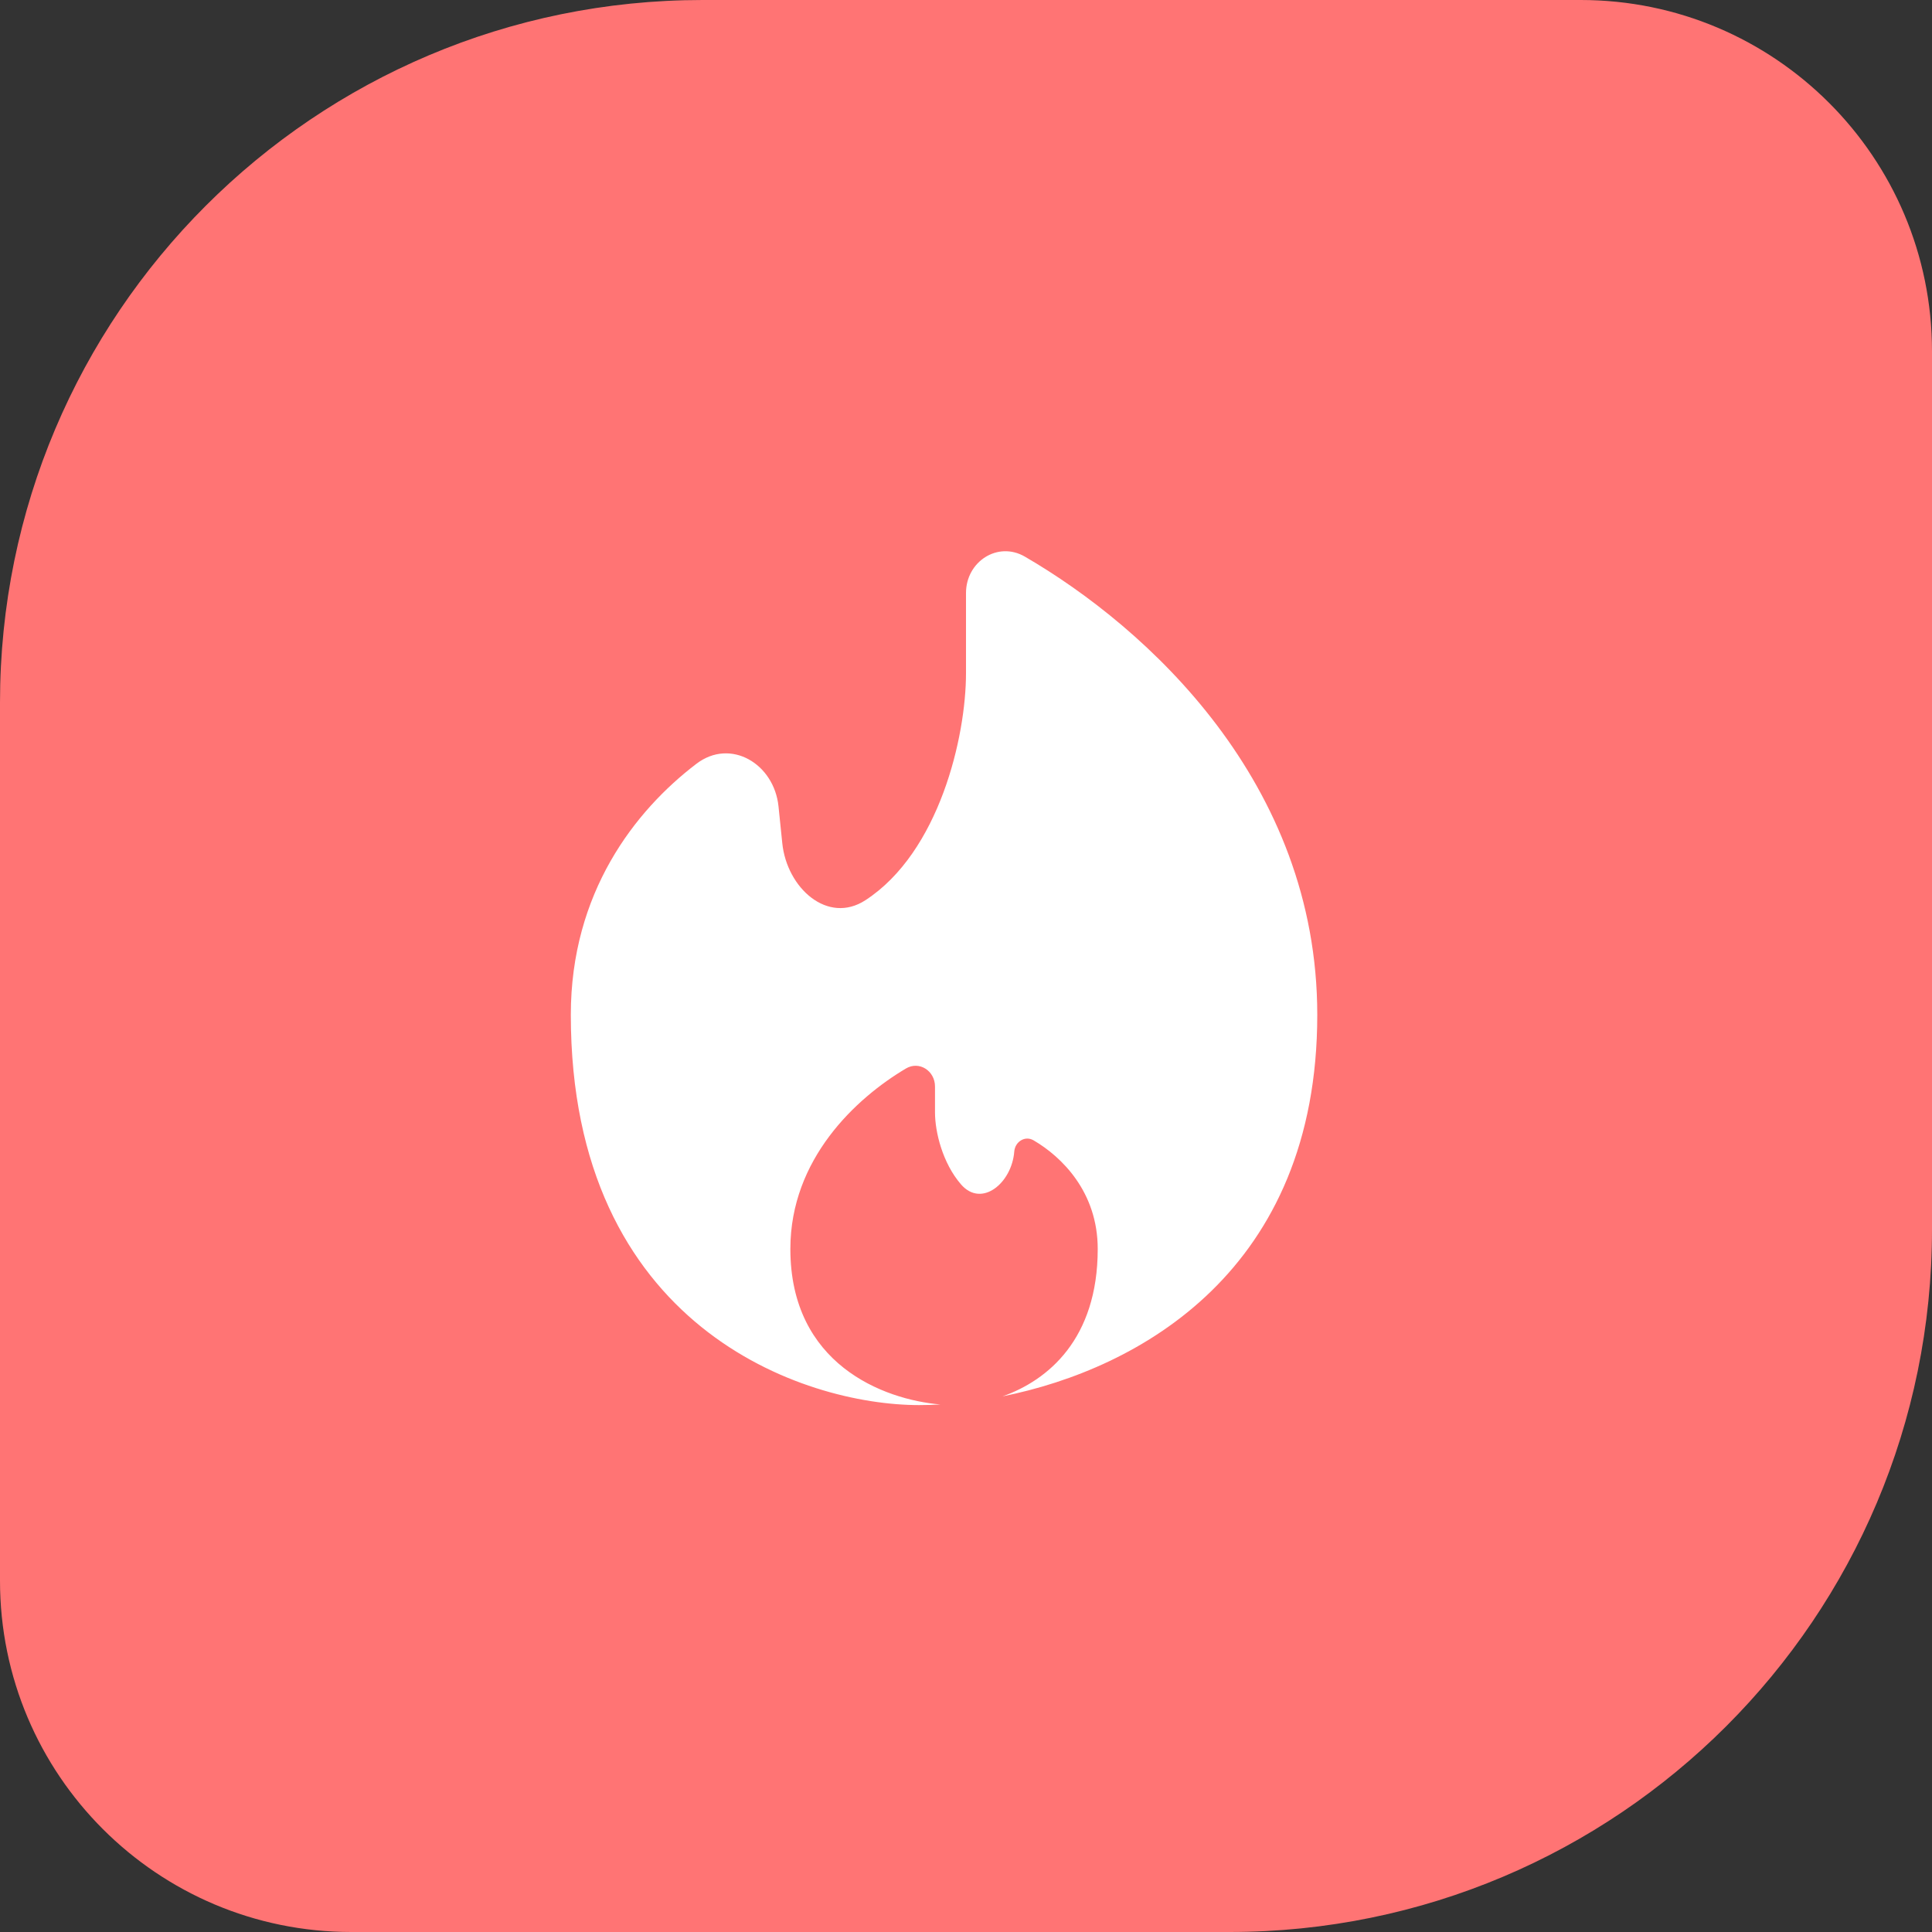 <svg width="44" height="44" viewBox="0 0 44 44" fill="none" xmlns="http://www.w3.org/2000/svg">
<rect x="0" y="0" width="44" height="44" fill="#333333" stroke="none"/>
<path d="M0 16C0 7.163 7.163 0 16 0H36C40.418 0 44 3.582 44 8V28C44 36.837 36.837 44 28 44H8C3.582 44 0 40.418 0 36V16Z" fill="#FF7474"/>
<path d="M22.832 31.801C25.958 31.175 30 28.926 30 23.111C30 17.82 26.127 14.296 23.341 12.677C22.724 12.318 22 12.79 22 13.505V15.333C22 16.775 21.394 19.407 19.709 20.502C18.849 21.061 17.921 20.224 17.816 19.204L17.73 18.366C17.63 17.392 16.638 16.801 15.86 17.395C14.461 18.461 13 20.33 13 23.111C13 30.222 18.289 32 20.933 32C21.087 32 21.249 31.995 21.417 31.986C20.111 31.874 18 31.064 18 28.444C18 26.395 19.495 25.009 20.631 24.335C20.936 24.153 21.294 24.389 21.294 24.744V25.333C21.294 25.784 21.468 26.489 21.884 26.971C22.353 27.517 23.043 26.945 23.099 26.227C23.116 26.001 23.344 25.856 23.54 25.971C24.181 26.346 25 27.146 25 28.444C25 30.492 23.871 31.434 22.832 31.801Z" fill="white"/>
</svg>
